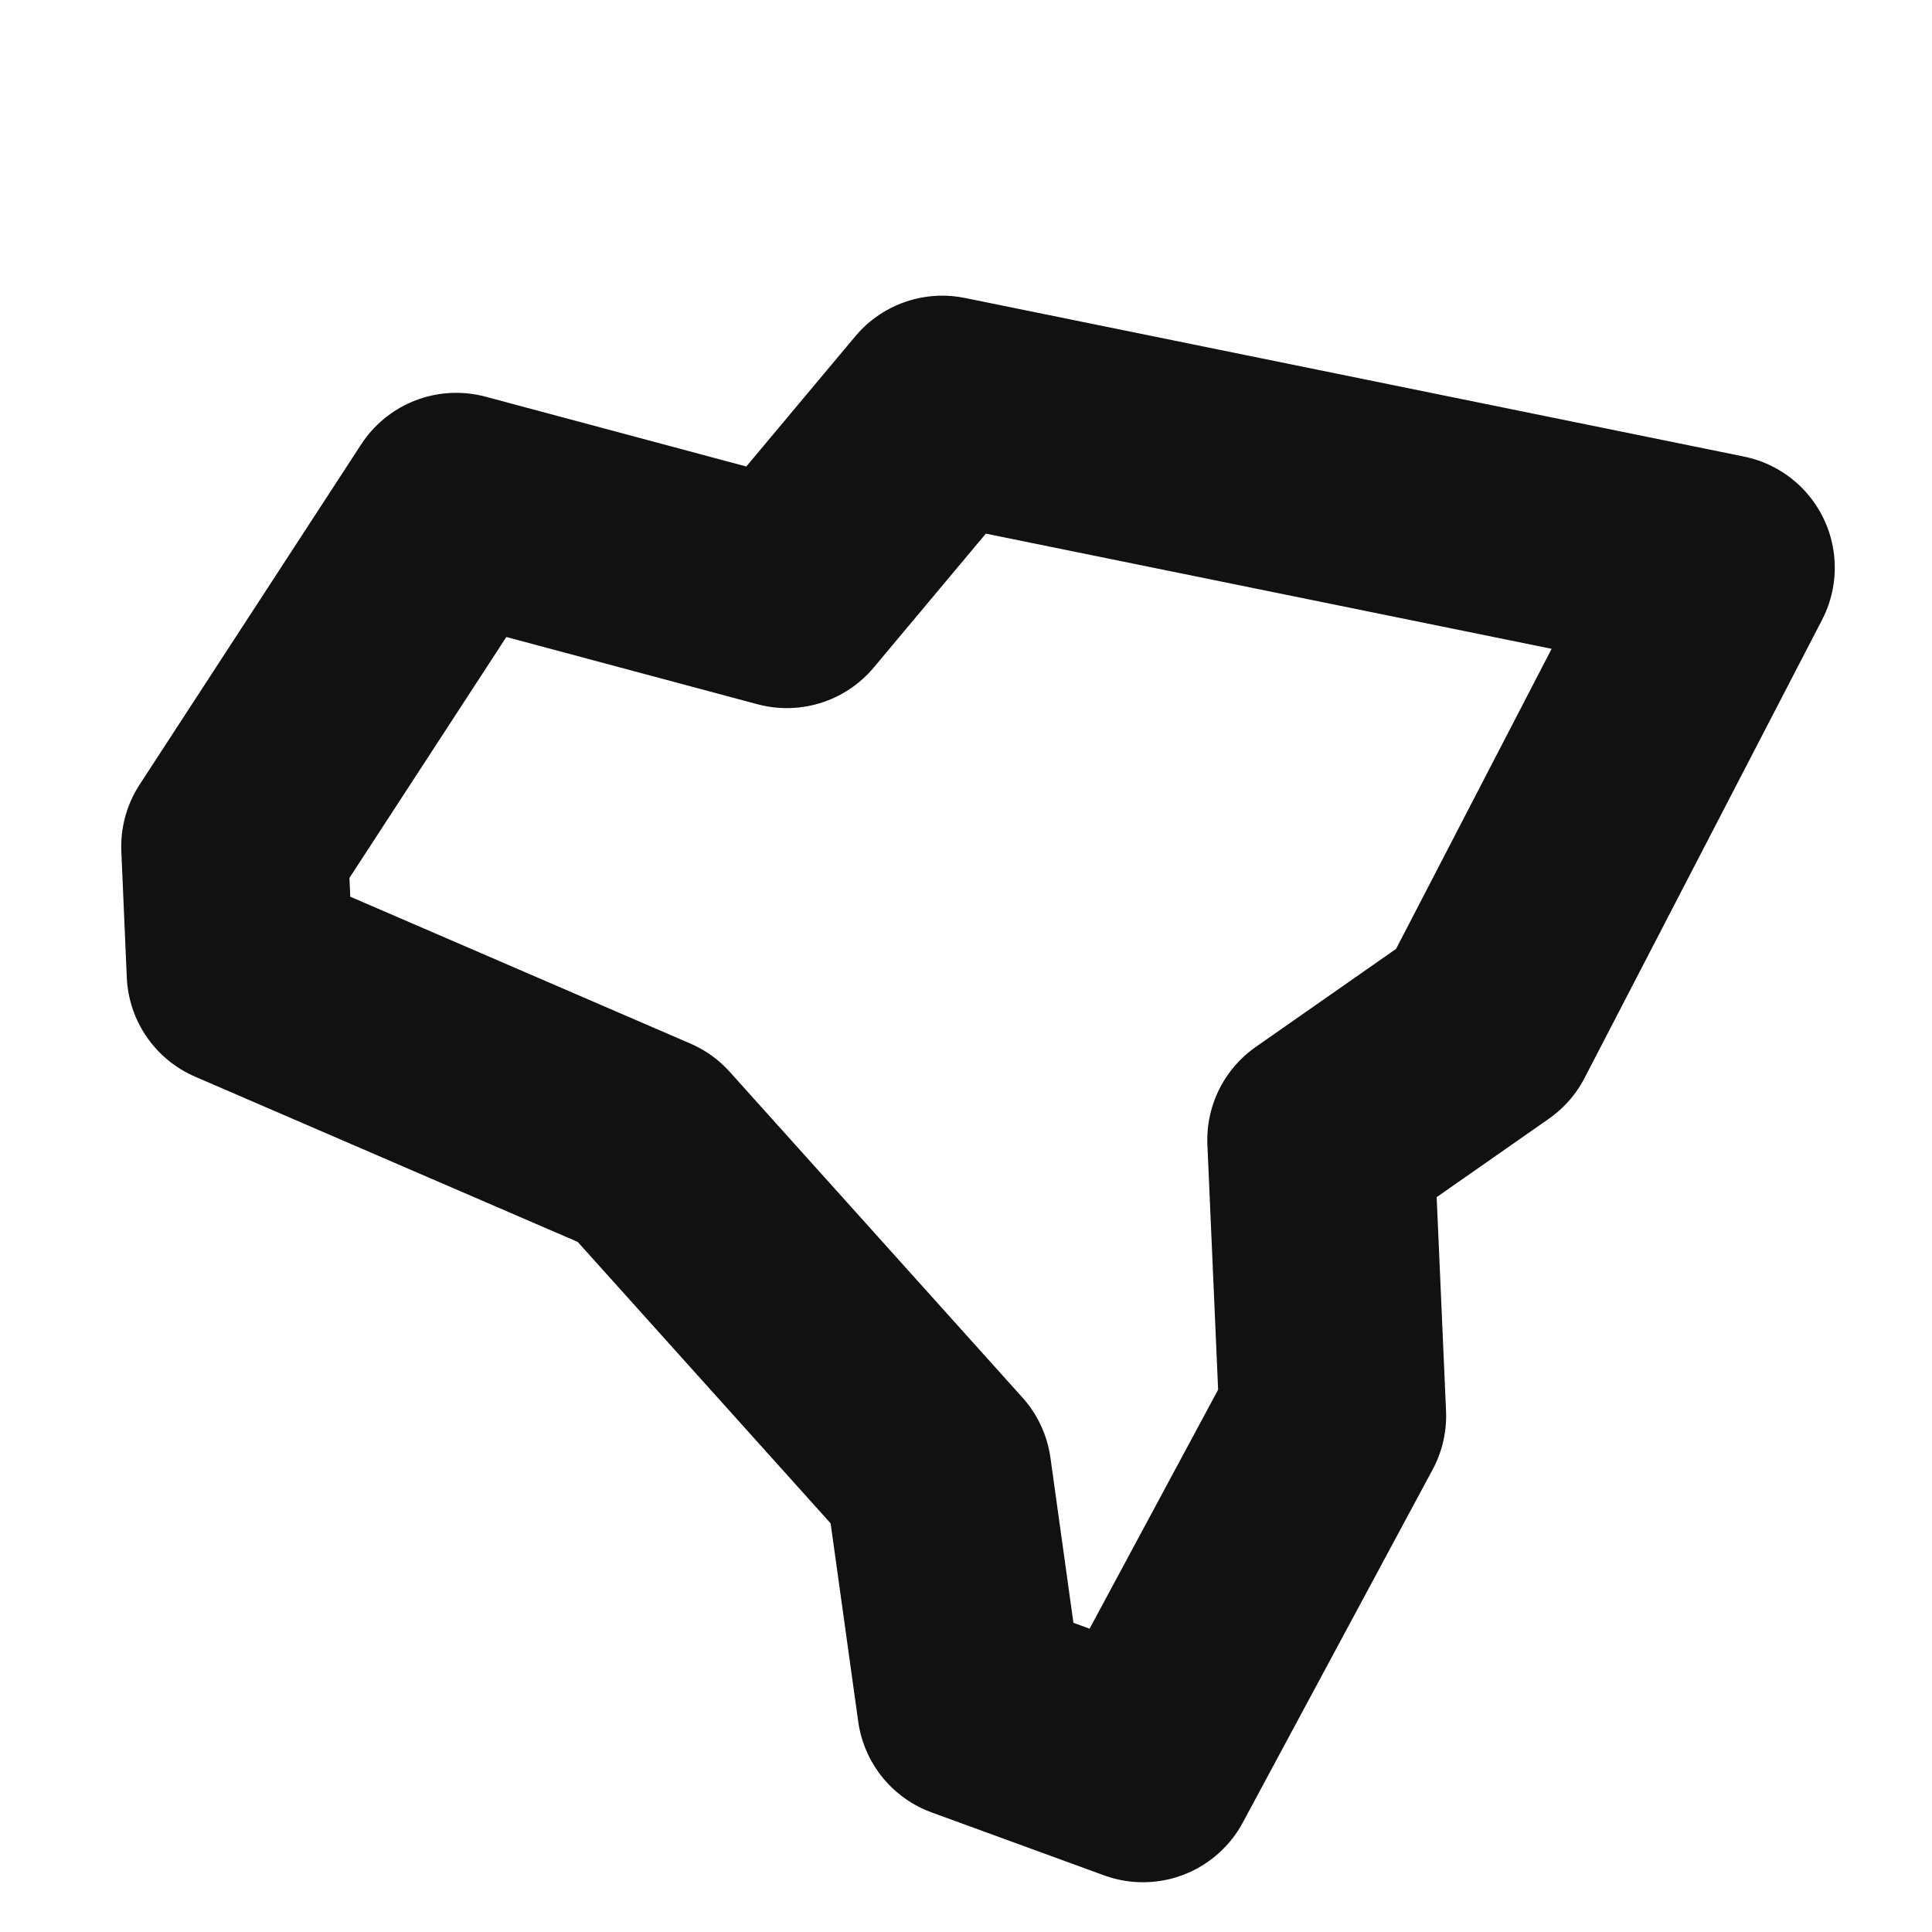 <?xml version="1.0" encoding="utf-8"?>
<svg viewBox="0 0 426 426" stroke="#111" fill="none" stroke-width="4" xmlns="http://www.w3.org/2000/svg">
  <path d="M 291.204 251.342 L 293.87 312.2 L 252.015 390.028 L 213.996 376.152 L 206.858 324.874 L 142.316 253.054 L 52.934 214.456 L 51.731 186.648 L 100.593 111.618 L 173.492 131.136 L 207.765 90.194 L 379.563 125.171 L 327.194 226.192 L 291.204 251.342 Z" style="stroke-linecap: round; stroke-linejoin: round; stroke-width: 50px;" transform="matrix(1, 0, 0, 1, -5.684341886080802e-14, 0)"/>
</svg>